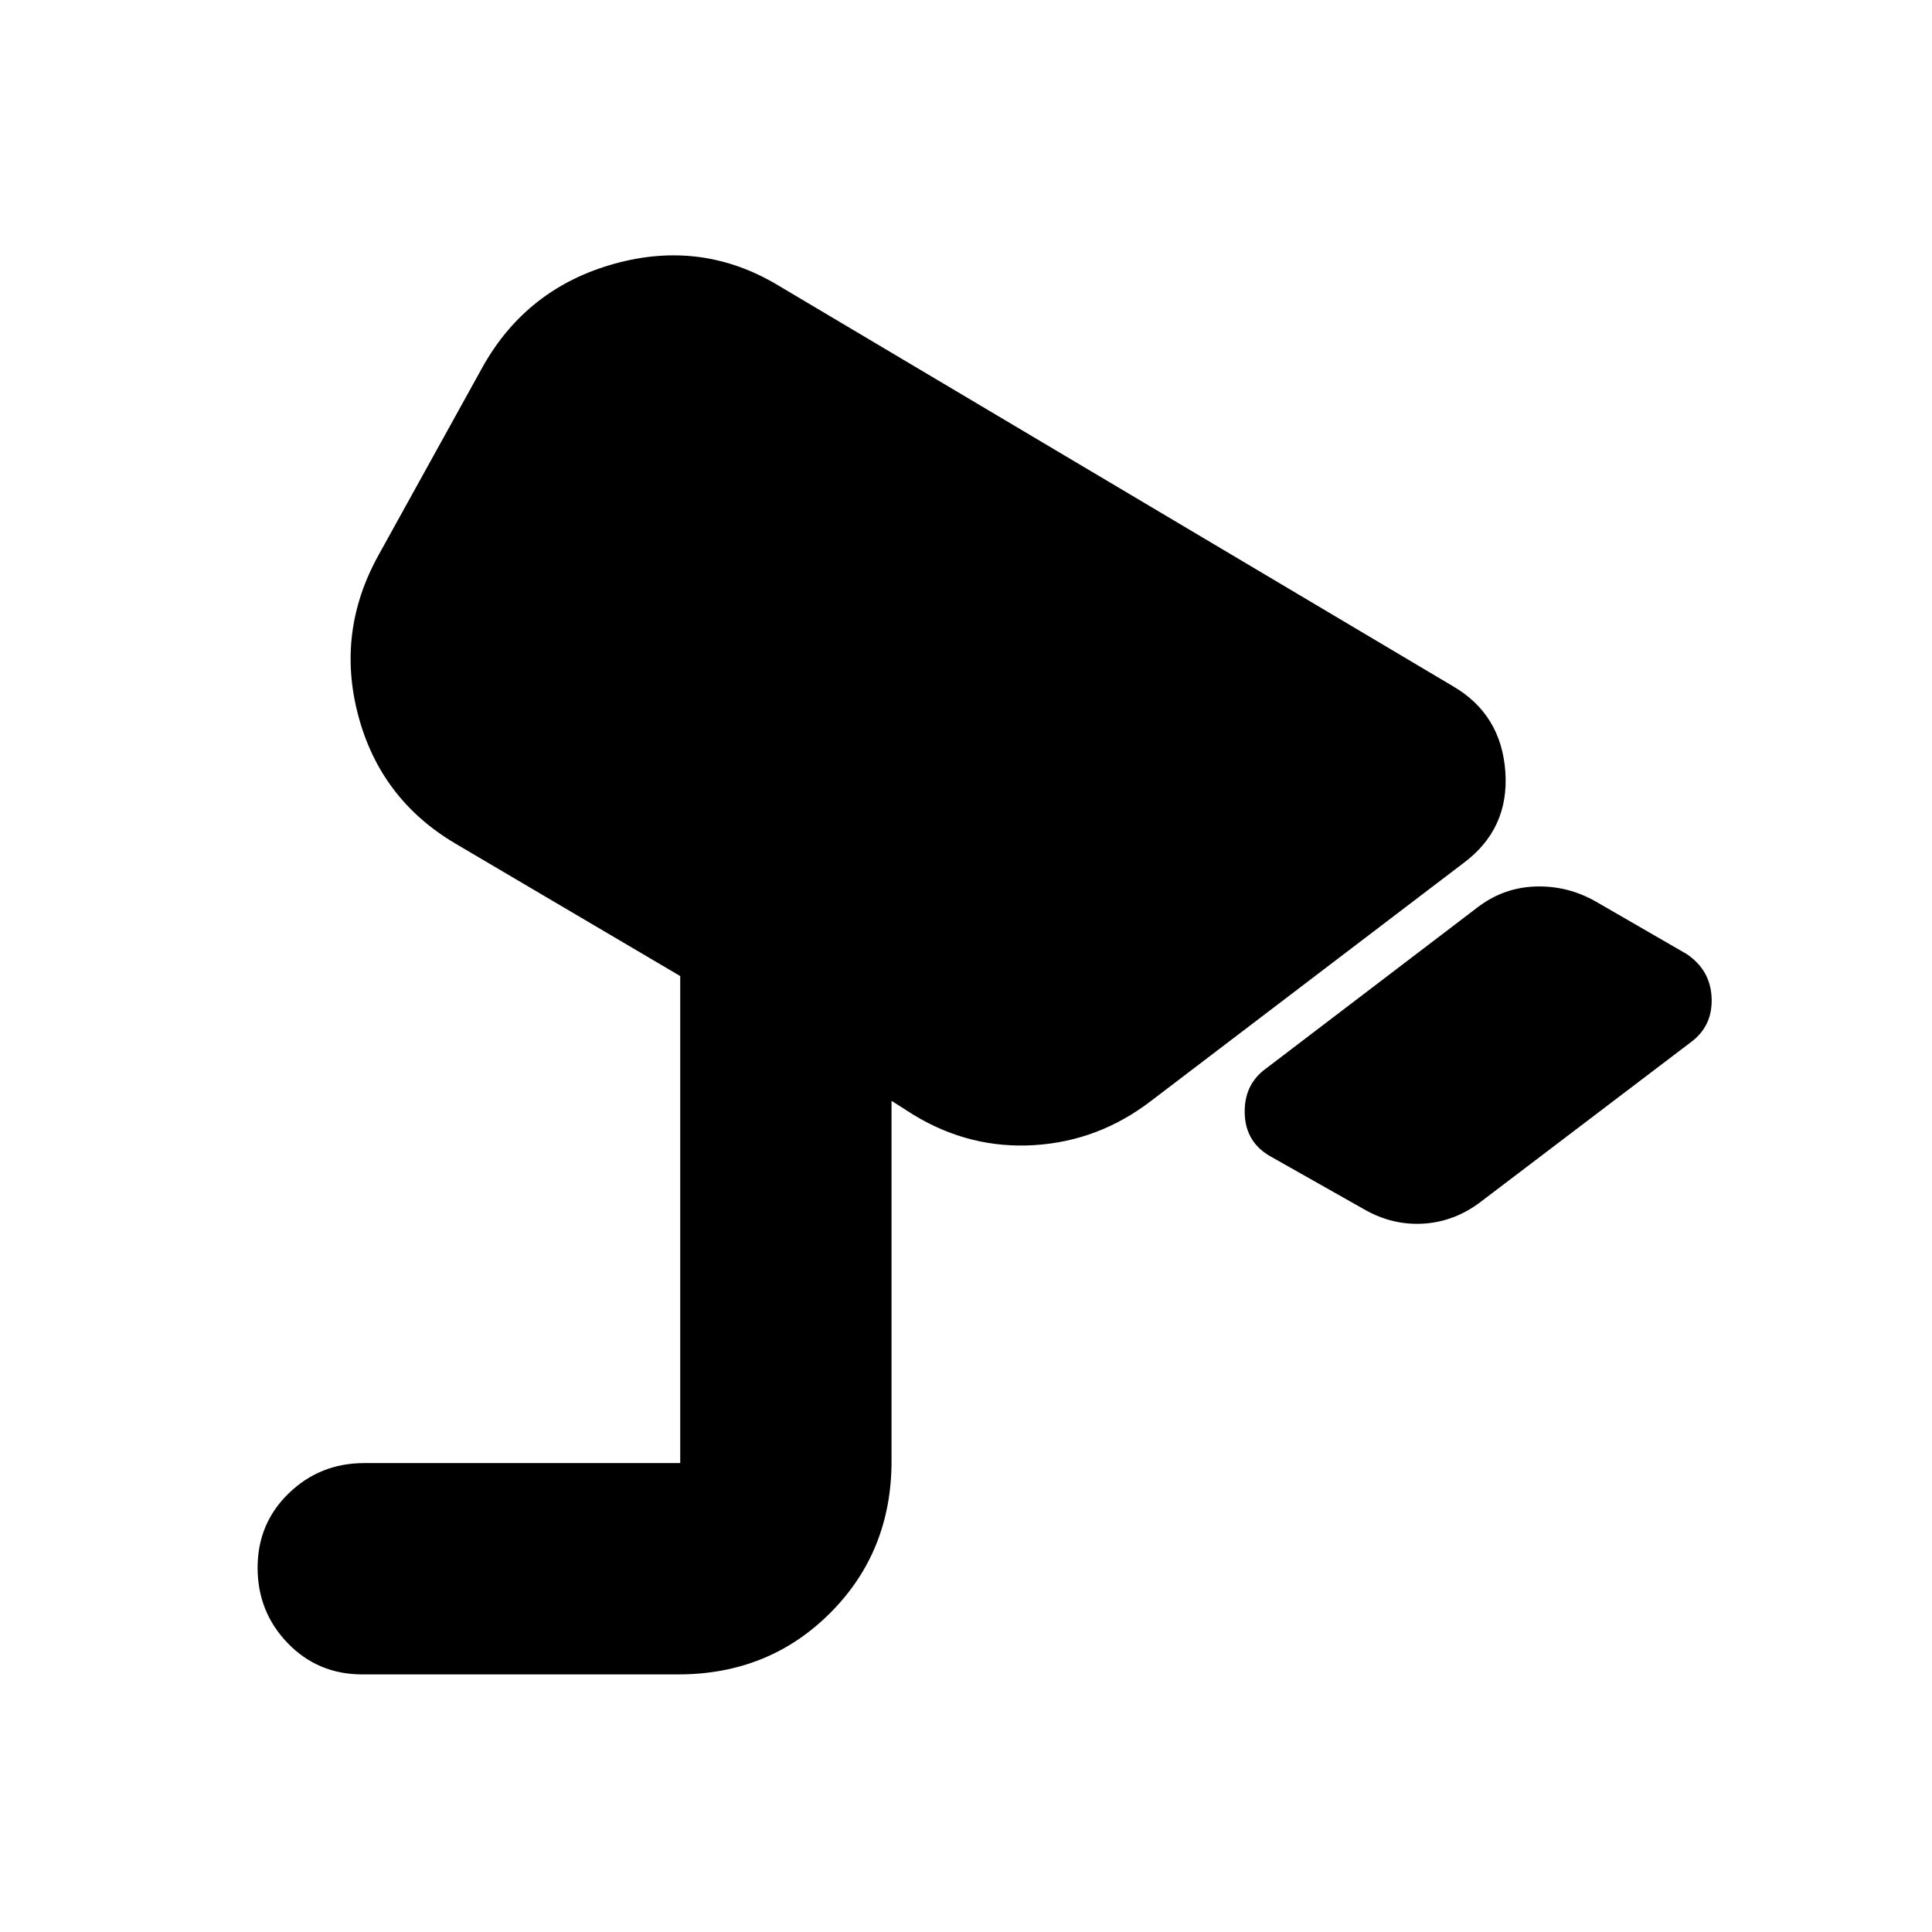 <svg xmlns="http://www.w3.org/2000/svg" height="24" viewBox="0 -960 960 960" width="24"><path d="m678-359-46-26q-13-7-13.5-21.5T629-429l105-80q13-10 29-10.5t30 7.5l45 26q12 8 12.5 22T840-442l-104 79q-13 10-28.5 11t-29.5-7ZM180-128q-22 0-37-15.5T128-181q0-22 15.5-37t37.5-15h157v-242l-112-66q-37-22-48-63.5t10-79.5l52-94q22-39 65.5-51t81.5 11l335 199q24 14 26 42.5T727-531L572-413q-26 20-58 22t-60-15l-11-7v179q0 45-30.5 75.5T337-128H180Z"/></svg>